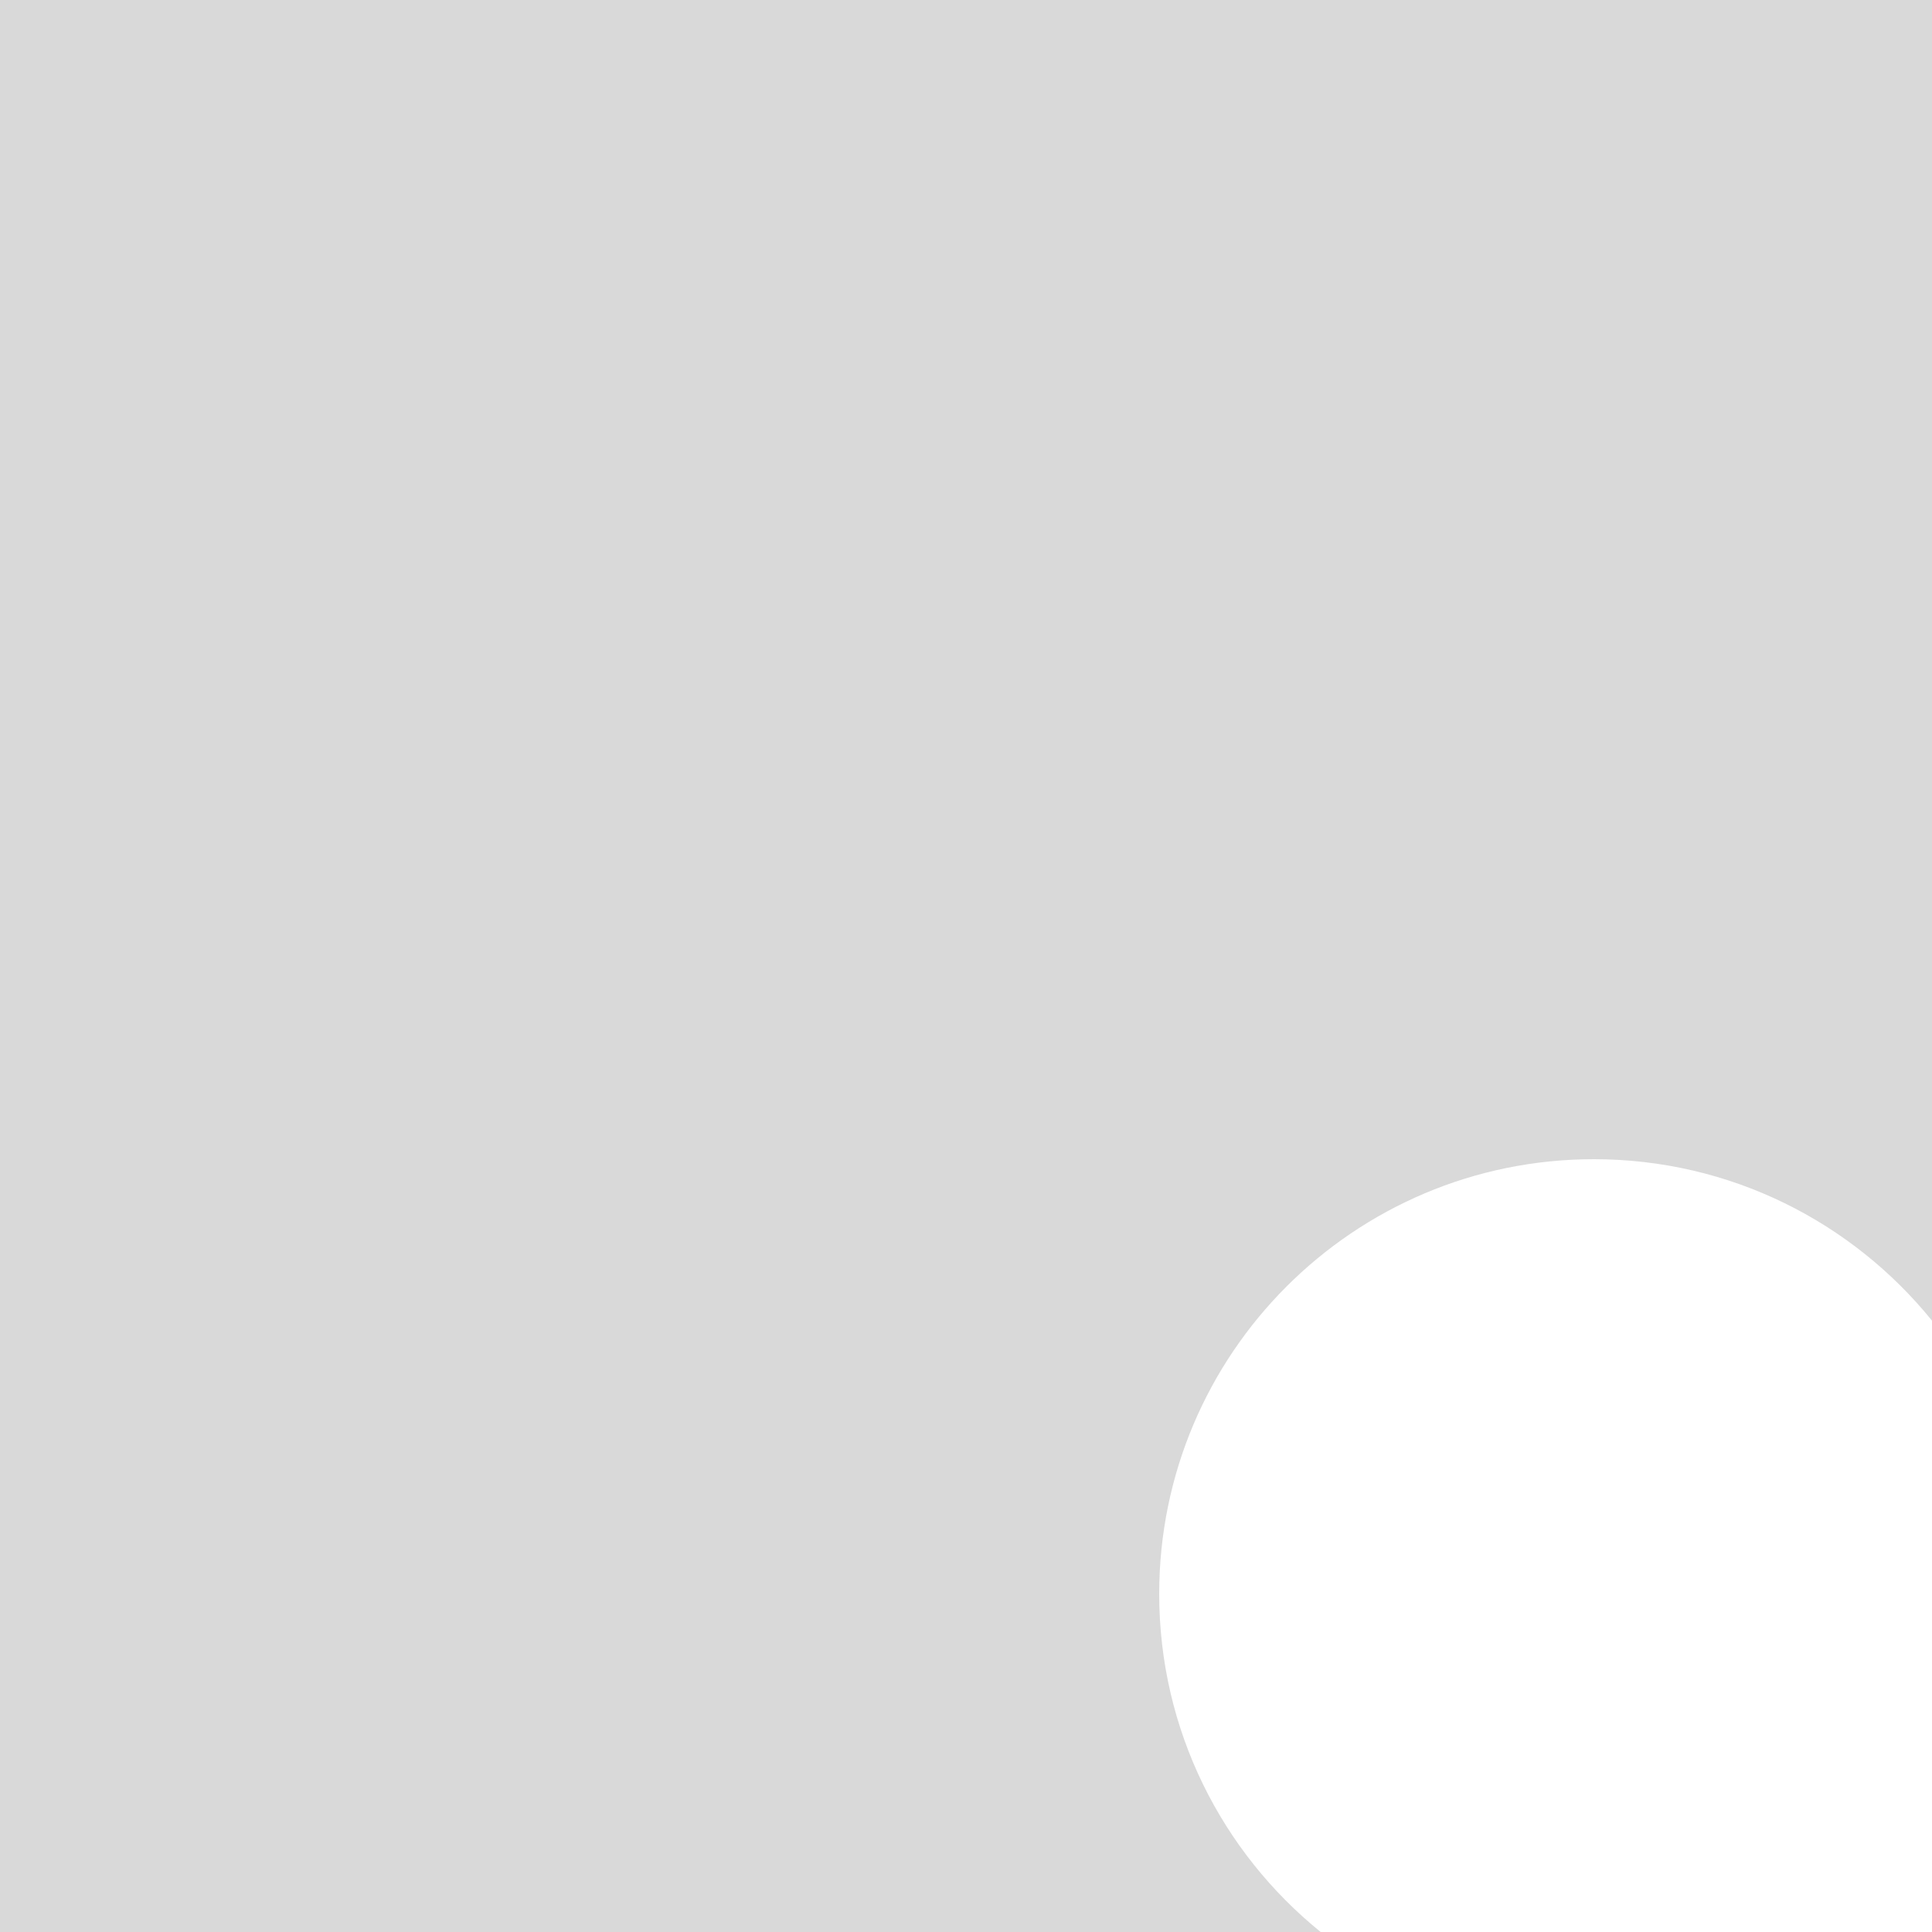 <svg width="40" height="40" viewBox="0 0 40 40" fill="none" xmlns="http://www.w3.org/2000/svg">
<path fill-rule="evenodd" clip-rule="evenodd" d="M0 0H40V27.343C38.35 25.304 35.827 24 33 24C28.029 24 24 28.029 24 33C24 35.827 25.304 38.35 27.343 40H0V0Z" fill="#D9D9D9"/>
</svg>
